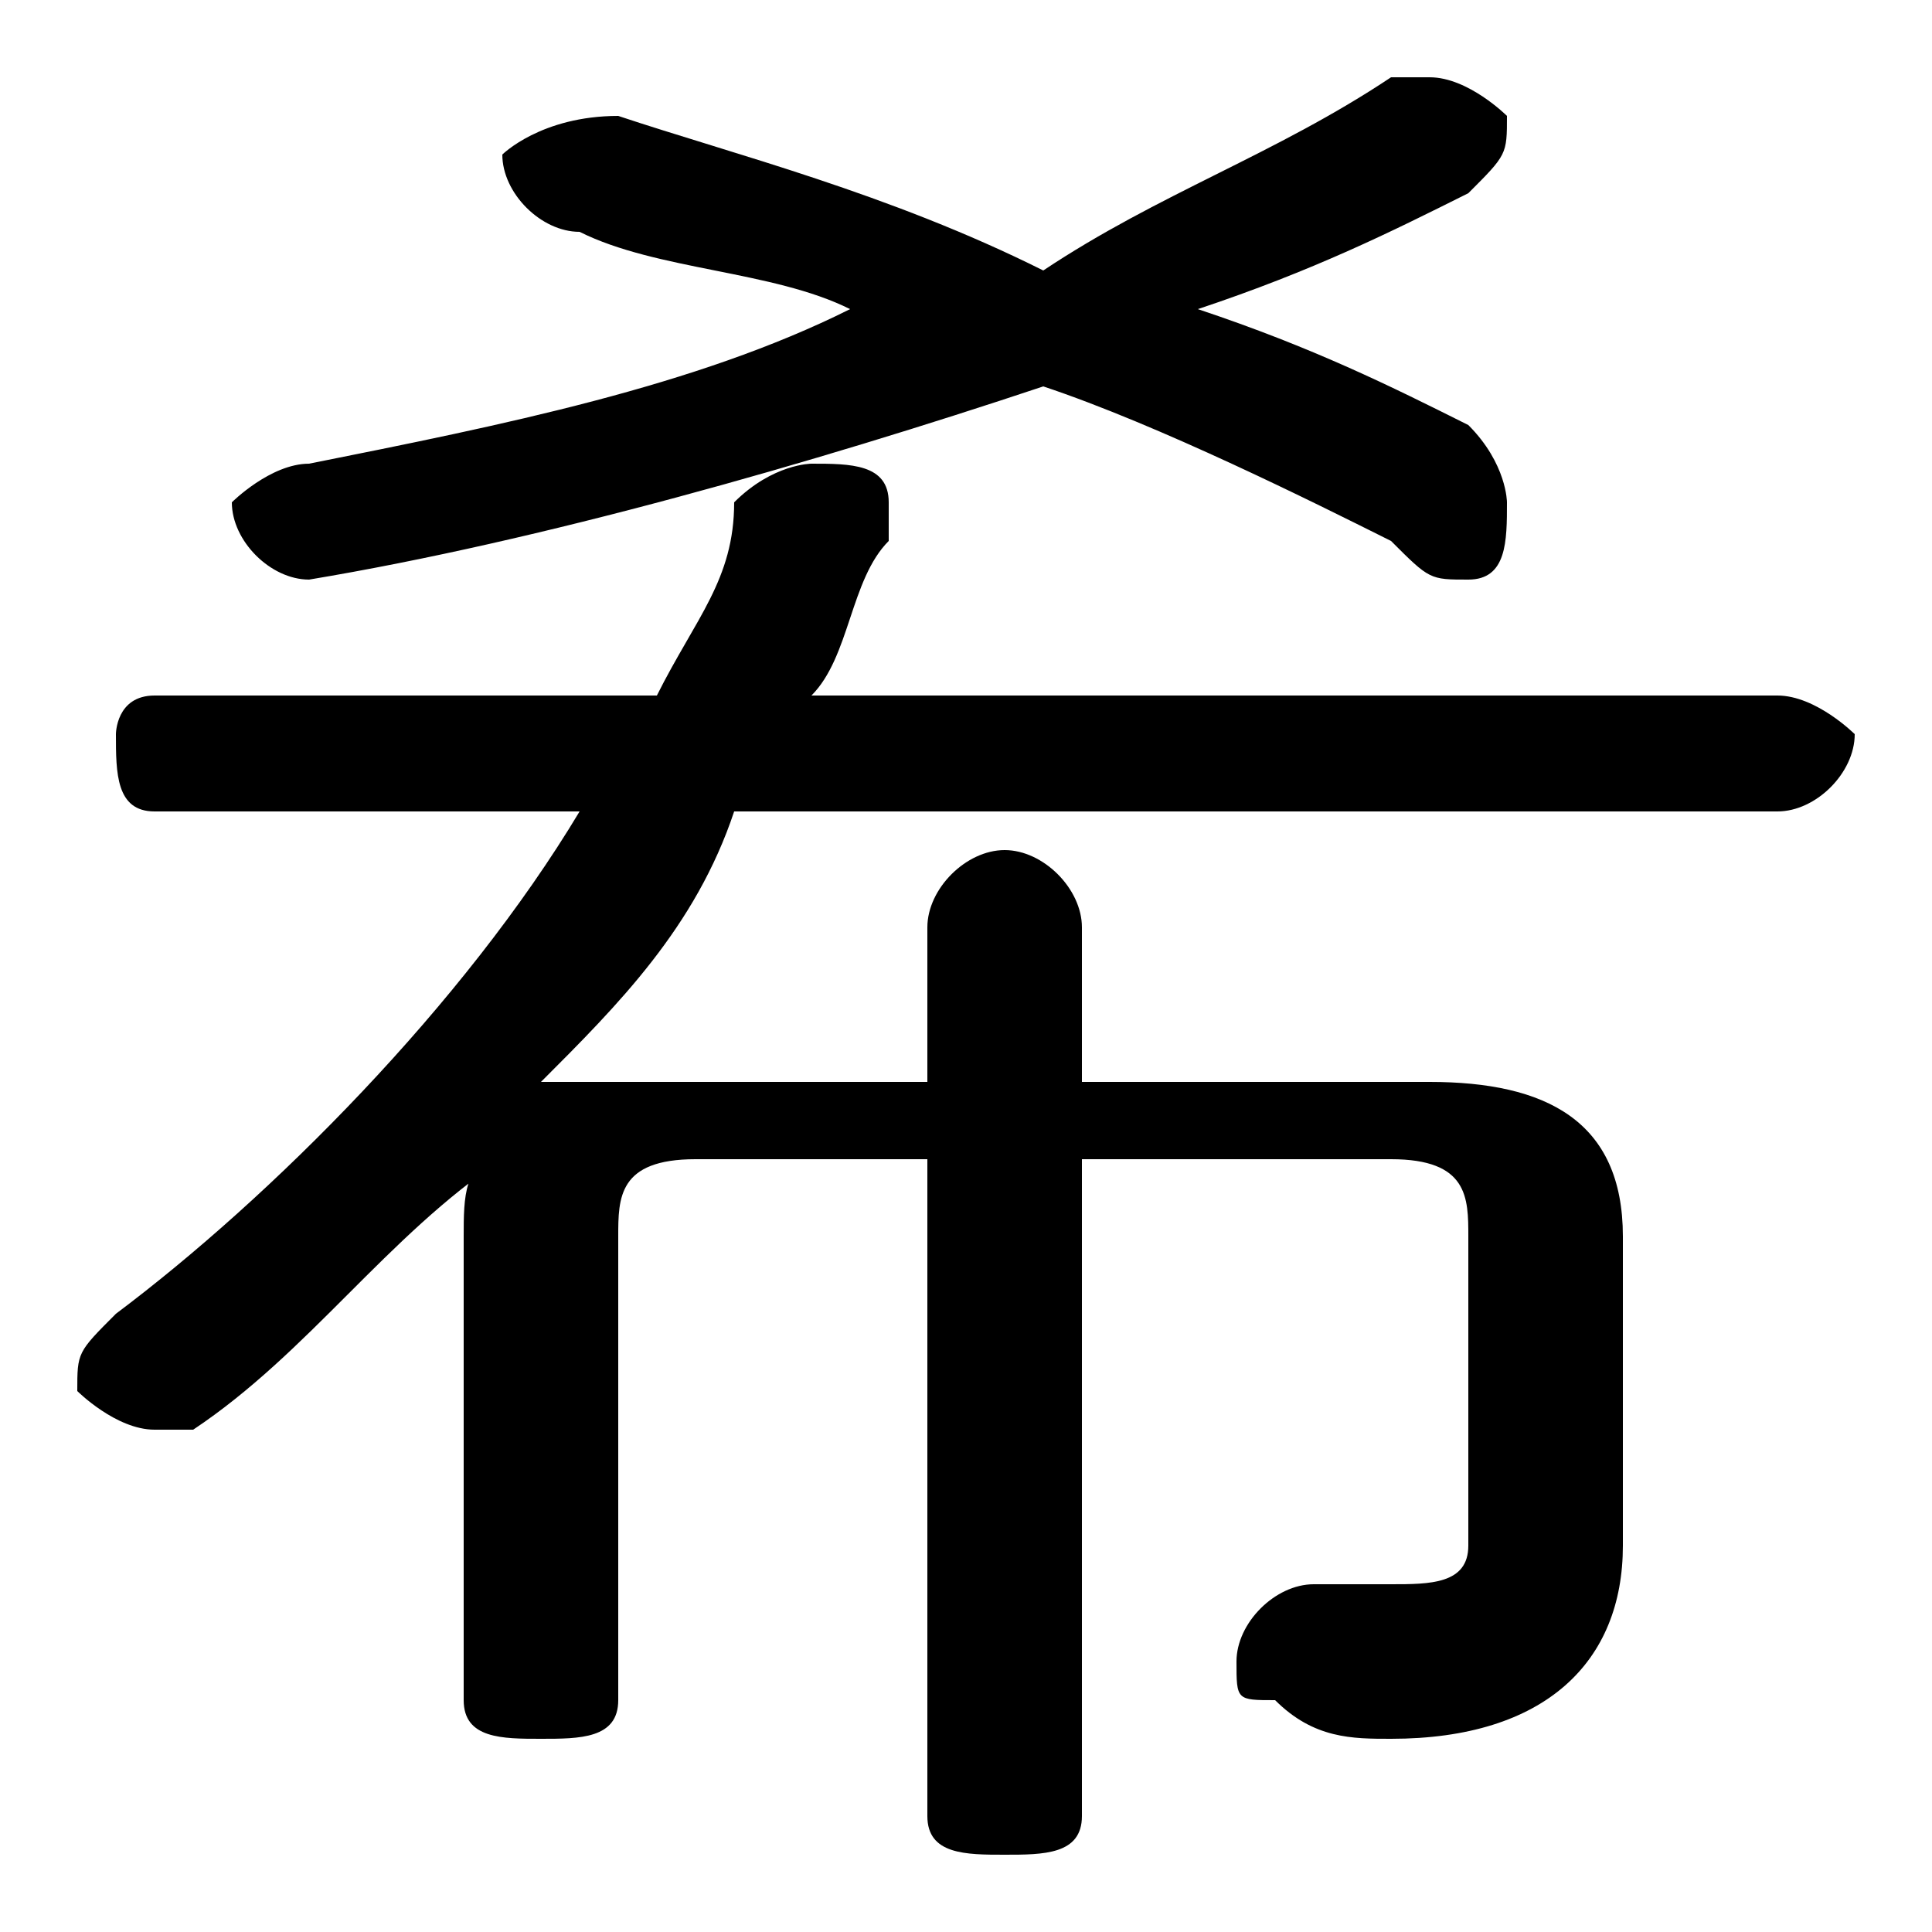 <svg xmlns="http://www.w3.org/2000/svg" viewBox="0 -44.0 50.0 50.0">
    <rect x="0" y="-44.0" width="50.0" height="50.0" fill="#808080" stroke="none"/>
    <g transform="scale(1, -1)">
        <!-- ボディの枠 -->
        <rect x="0" y="-6.0" width="50.0" height="50.0"
            stroke="white" fill="white"/>
        <!-- グリフ座標系の原点 -->
        <circle cx="0" cy="0" r="5" fill="white"/>
        <!-- グリフのアウトライン -->
        <g style="fill:black;stroke:#000000;stroke-width:0;stroke-linecap:round;stroke-linejoin:round;">
        <path d="M 46.0 23.0 C 47.0 23.0 48.0 24.0 48.0 25.0 C 48.0 25.0 47.0 26.0 46.0 26.0 L 21.0 26.0 C 22.0 27.0 22.0 29.0 23.0 30.0 C 23.0 30.0 23.0 30.0 23.0 31.0 C 23.0 32.0 22.0 32.0 21.0 32.0 C 21.0 32.0 20.0 32.0 19.0 31.0 C 19.0 29.0 18.0 28.0 17.0 26.0 L 4.0 26.0 C 3.0 26.0 3.0 25.0 3.0 25.0 C 3.0 24.0 3.0 23.0 4.0 23.0 L 15.0 23.0 C 12.0 18.0 7.0 13.0 3.0 10.0 C 2.0 9.0 2.0 9.0 2.0 8.0 C 2.0 8.0 3.0 7.0 4.0 7.0 C 4.0 7.0 5.0 7.0 5.0 7.0 C 8.0 9.0 10.0 12.0 13.0 14.0 C 12.0 14.0 12.0 13.0 12.0 12.0 L 12.0 0.0 C 12.0 -1.0 13.0 -1.0 14.0 -1.0 C 15.0 -1.0 16.0 -1.0 16.0 0.0 L 16.0 12.0 C 16.0 13.0 16.0 14.0 18.0 14.0 L 24.0 14.0 L 24.0 -3.0 C 24.0 -4.0 25.0 -4.0 26.0 -4.0 C 27.0 -4.0 28.0 -4.0 28.0 -3.0 L 28.0 14.0 L 36.0 14.0 C 38.0 14.0 38.0 13.0 38.0 12.0 L 38.0 4.0 C 38.0 3.0 37.0 3.0 36.0 3.0 C 36.0 3.0 35.0 3.0 34.0 3.0 C 33.0 3.0 32.0 2.0 32.0 1.0 C 32.0 0.0 32.0 -0.0 33.0 -0.0 C 34.0 -1.0 35.0 -1.0 36.0 -1.0 C 40.0 -1.0 42.0 1.0 42.0 4.0 L 42.0 12.0 C 42.0 15.0 40.0 16.0 37.0 16.0 L 28.0 16.0 L 28.0 20.0 C 28.0 21.0 27.0 22.0 26.0 22.0 C 25.0 22.0 24.0 21.0 24.0 20.0 L 24.0 16.0 L 17.0 16.0 C 16.0 16.0 14.0 16.0 14.0 16.0 C 16.0 18.0 18.0 20.0 19.0 23.0 Z M 27.0 37.0 C 23.0 39.0 19.0 40.0 16.0 41.0 C 14.0 41.0 13.0 40.0 13.0 40.0 C 13.0 39.0 14.0 38.0 15.0 38.0 C 17.0 37.0 20.0 37.0 22.0 36.0 C 18.0 34.0 13.0 33.0 8.0 32.0 C 7.0 32.0 6.0 31.0 6.0 31.0 C 6.0 30.0 7.0 29.0 8.0 29.0 C 14.0 30.0 21.0 32.0 27.0 34.0 C 30.0 33.0 34.0 31.0 36.0 30.0 C 37.0 29.0 37.0 29.0 38.0 29.0 C 39.0 29.0 39.0 30.0 39.0 31.0 C 39.0 31.0 39.0 32.0 38.0 33.0 C 36.0 34.0 34.0 35.0 31.0 36.0 C 34.0 37.0 36.0 38.0 38.0 39.0 C 39.0 40.0 39.0 40.0 39.0 41.0 C 39.0 41.0 38.0 42.0 37.0 42.0 C 37.0 42.0 36.0 42.0 36.0 42.0 C 33.0 40.0 30.0 39.0 27.0 37.0 Z"/>
    </g>
    </g>
</svg>
